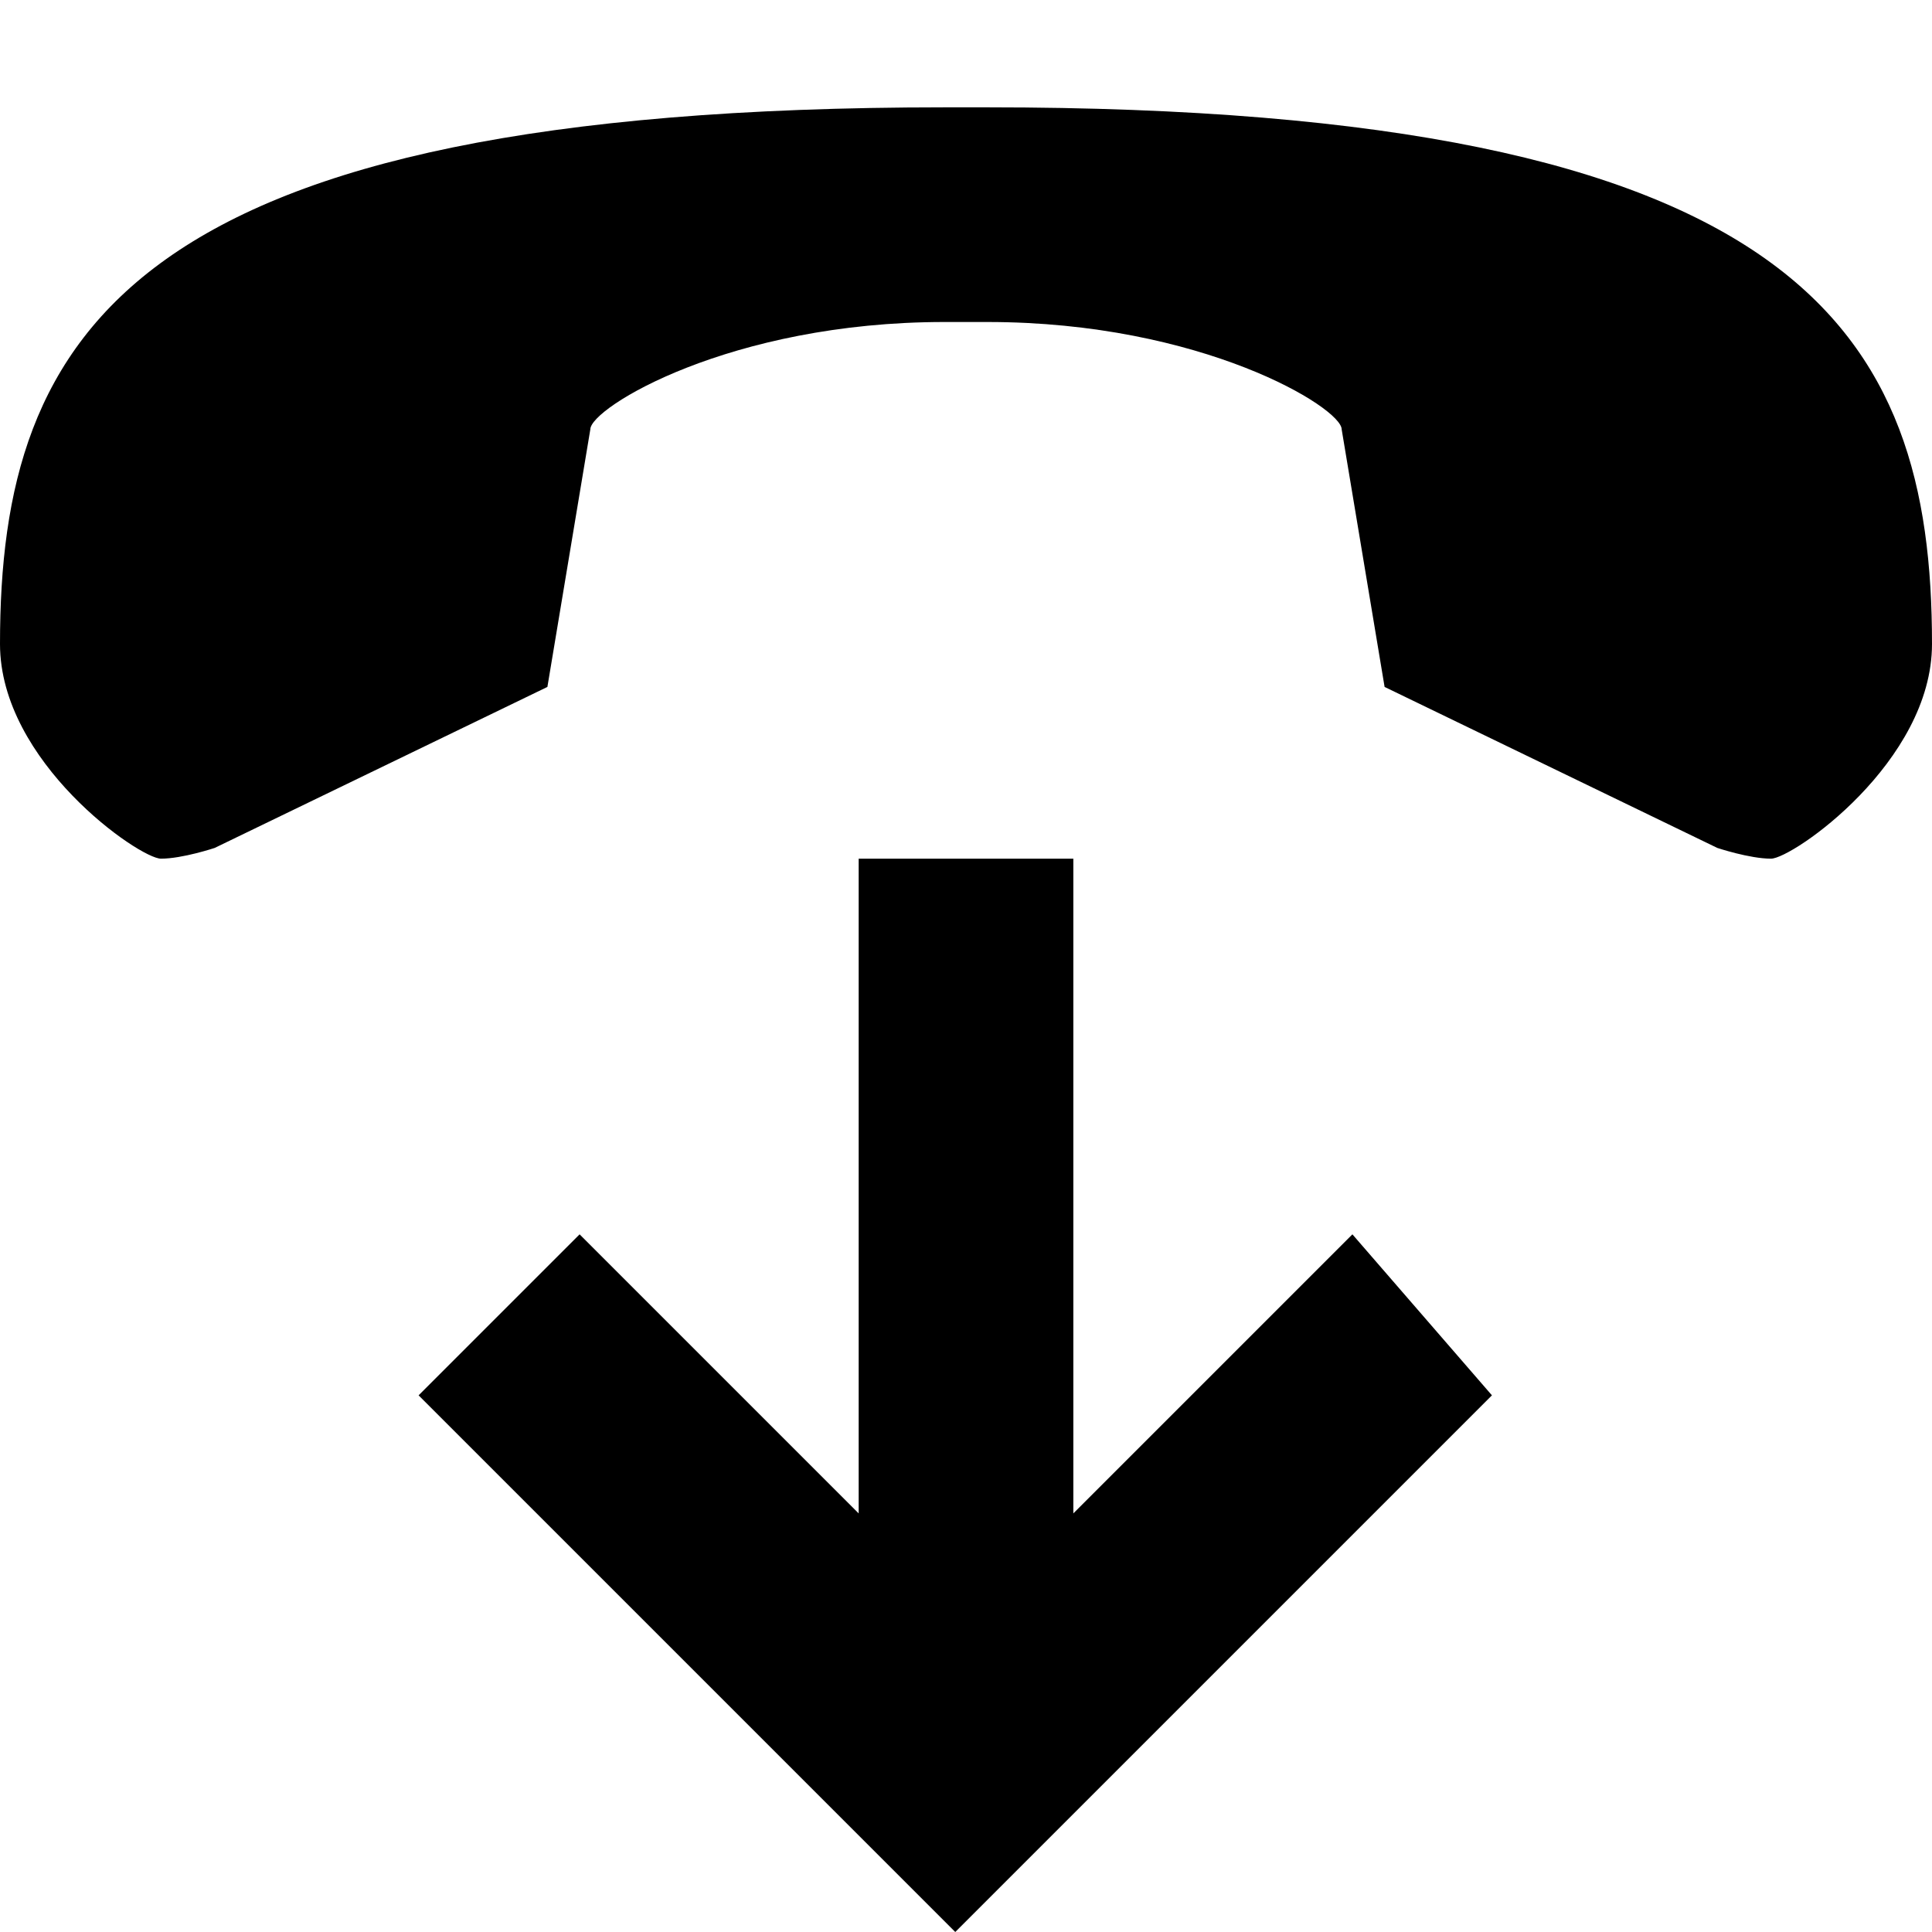 <?xml version="1.0" encoding="utf-8"?>
<!-- Generator: Adobe Illustrator 23.0.0, SVG Export Plug-In . SVG Version: 6.00 Build 0)  -->
<svg version="1.1" id="Layer_1" xmlns="http://www.w3.org/2000/svg" xmlns:xlink="http://www.w3.org/1999/xlink" x="0px" y="0px"
	 viewBox="0 0 18 18" style="enable-background:new 0 0 18 18;" xml:space="preserve">
<path d="M9.2,3c2,0,3.3,0.8,3.3,1l0.4,2.4L16,7.9c0,0,0.3,0.1,0.5,0.1C16.7,8,18,7.1,18,6c0-2.9-1.2-5-8.8-5H8.8C1.2,1,0,3.1,0,6
	c0,1.1,1.3,2,1.5,2S2,7.9,2,7.9l3.1-1.5L5.5,4c0-0.2,1.3-1,3.3-1H9.2z M12.6,11.5L10,14.1V8h-2v6.1l-2.6-2.6L3.9,13l5,5l5-5
	L12.6,11.5z"/>
</svg>
